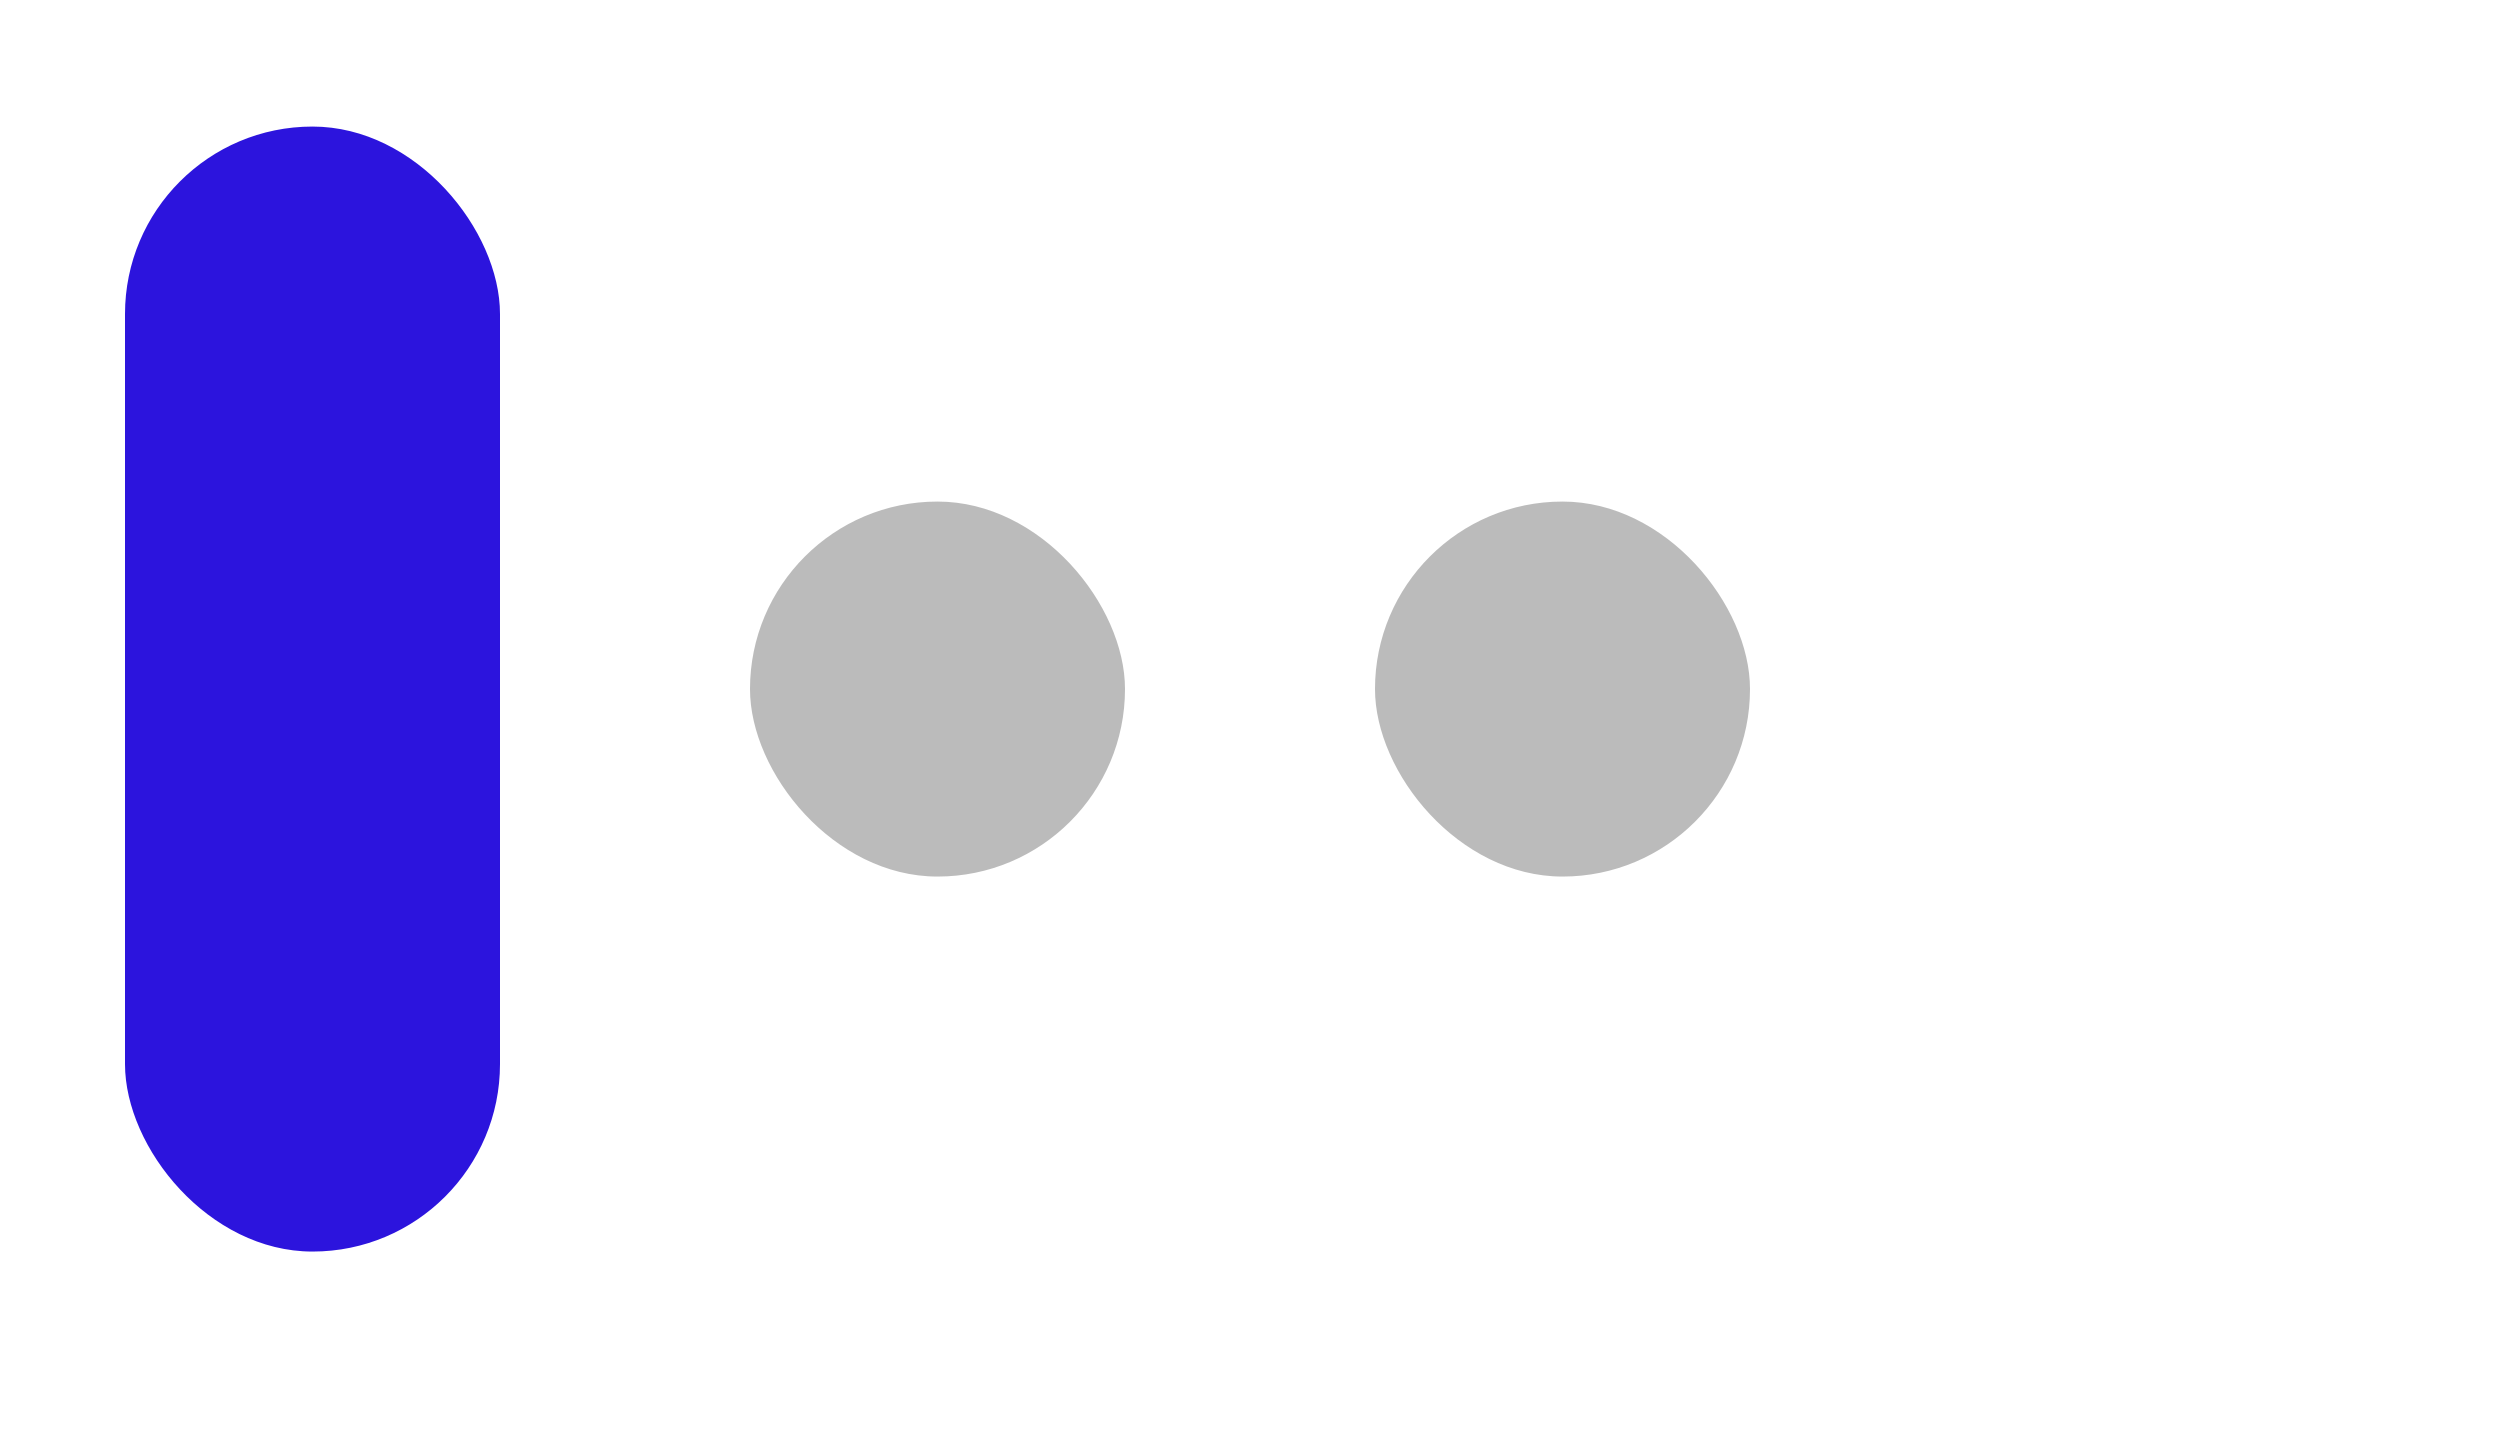 <svg width="40" height="23" viewBox="0 0 40 23" fill="none" xmlns="http://www.w3.org/2000/svg">
<rect x="12" y="8.025" width="6" height="6" rx="3" fill="#BBBBBB"/>
<rect x="22" y="8.025" width="6" height="6" rx="3" fill="#BBBBBB"/>
<rect x="2" y="2.025" width="6" height="18" rx="3" fill="#2C14DD"/>
</svg>
